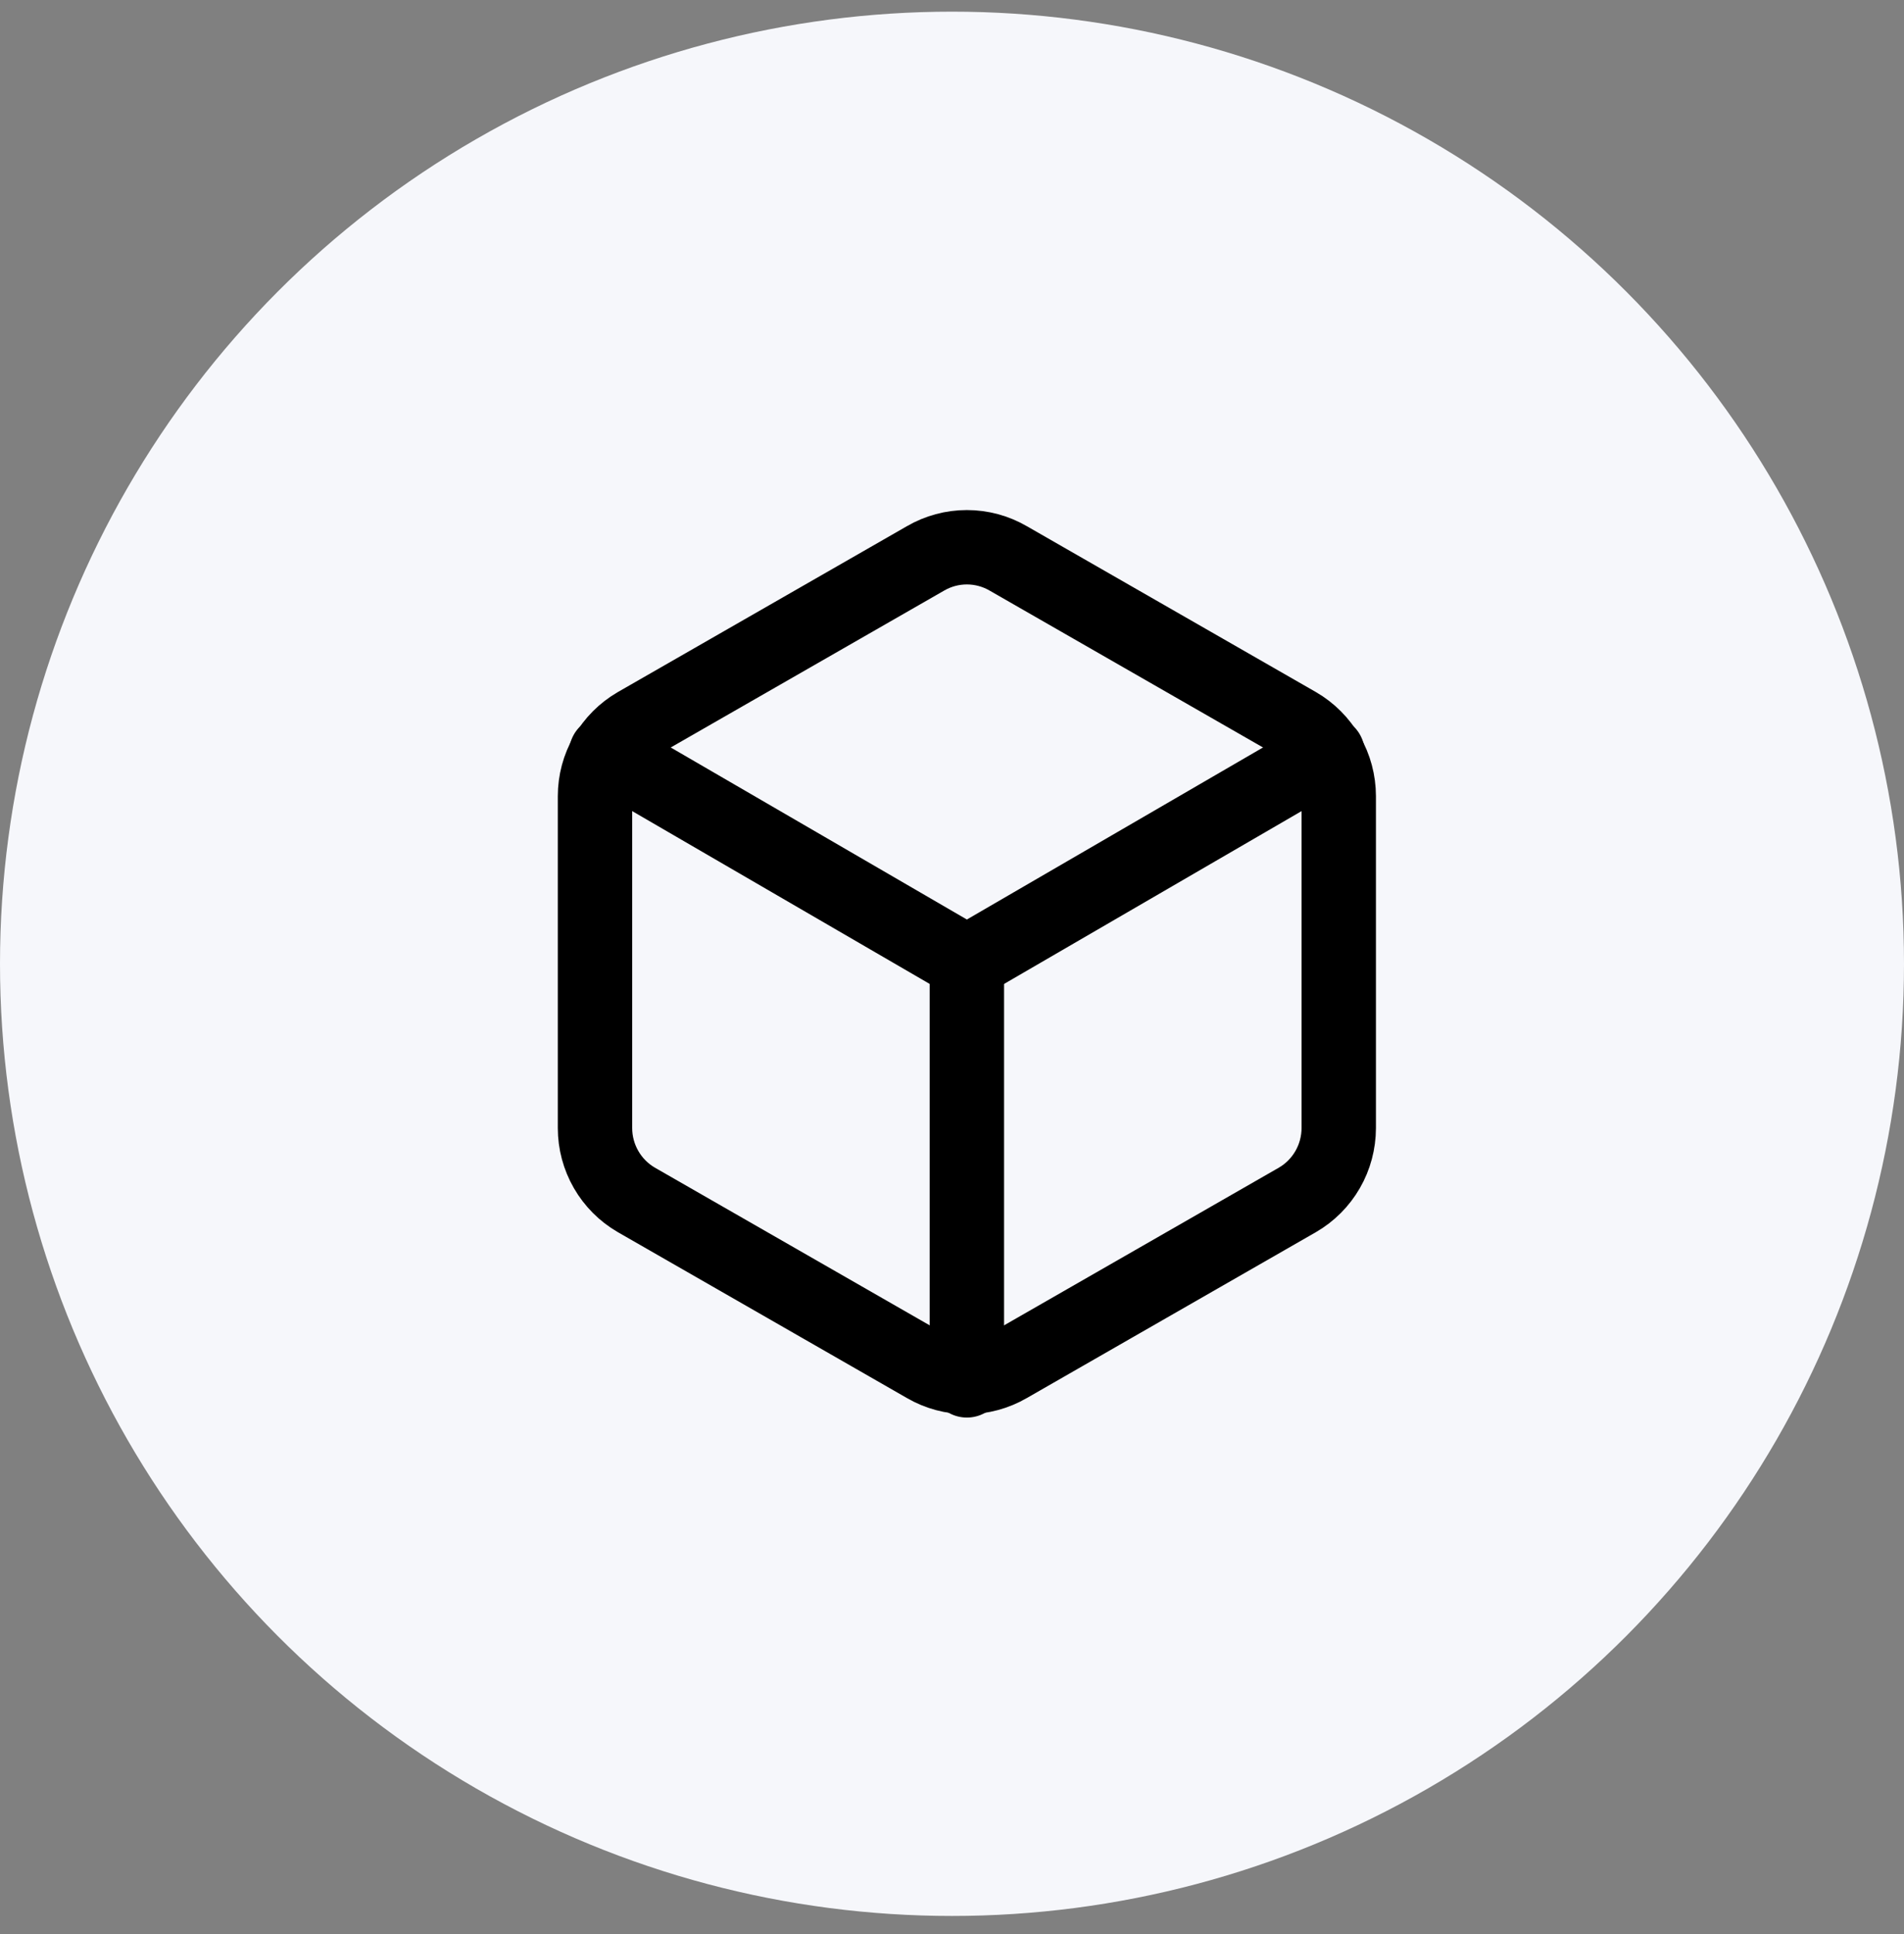 <svg width="64" height="65" viewBox="0 0 64 65" fill="none" xmlns="http://www.w3.org/2000/svg">
<rect x="0" y="0" width="64" height="65" fill="#808080" stroke="none"/>
<circle cx="32" cy="32.392" r="32" fill="#F6F7FB"/>
<path d="M45 37.913V26.757C44.999 26.267 44.871 25.787 44.627 25.364C44.383 24.94 44.033 24.589 43.611 24.344L33.889 18.766C33.467 18.521 32.988 18.392 32.5 18.392C32.012 18.392 31.533 18.521 31.111 18.766L21.389 24.344C20.967 24.589 20.617 24.94 20.373 25.364C20.129 25.787 20 26.267 20 26.757V37.913C20 38.402 20.129 38.883 20.373 39.306C20.617 39.73 20.967 40.081 21.389 40.326L31.111 45.904C31.533 46.149 32.012 46.278 32.5 46.278C32.988 46.278 33.467 46.149 33.889 45.904L43.611 40.326C44.033 40.081 44.383 39.73 44.627 39.306C44.871 38.883 44.999 38.402 45 37.913Z" stroke="black" stroke-width="2.5" stroke-linecap="round" stroke-linejoin="round"/>
<path d="M20.375 25.306L32.5 32.349L44.625 25.306" stroke="black" stroke-width="2.5" stroke-linecap="round" stroke-linejoin="round"/>
<path d="M32.5 46.392V32.335" stroke="black" stroke-width="2.5" stroke-linecap="round" stroke-linejoin="round"/>
</svg>
